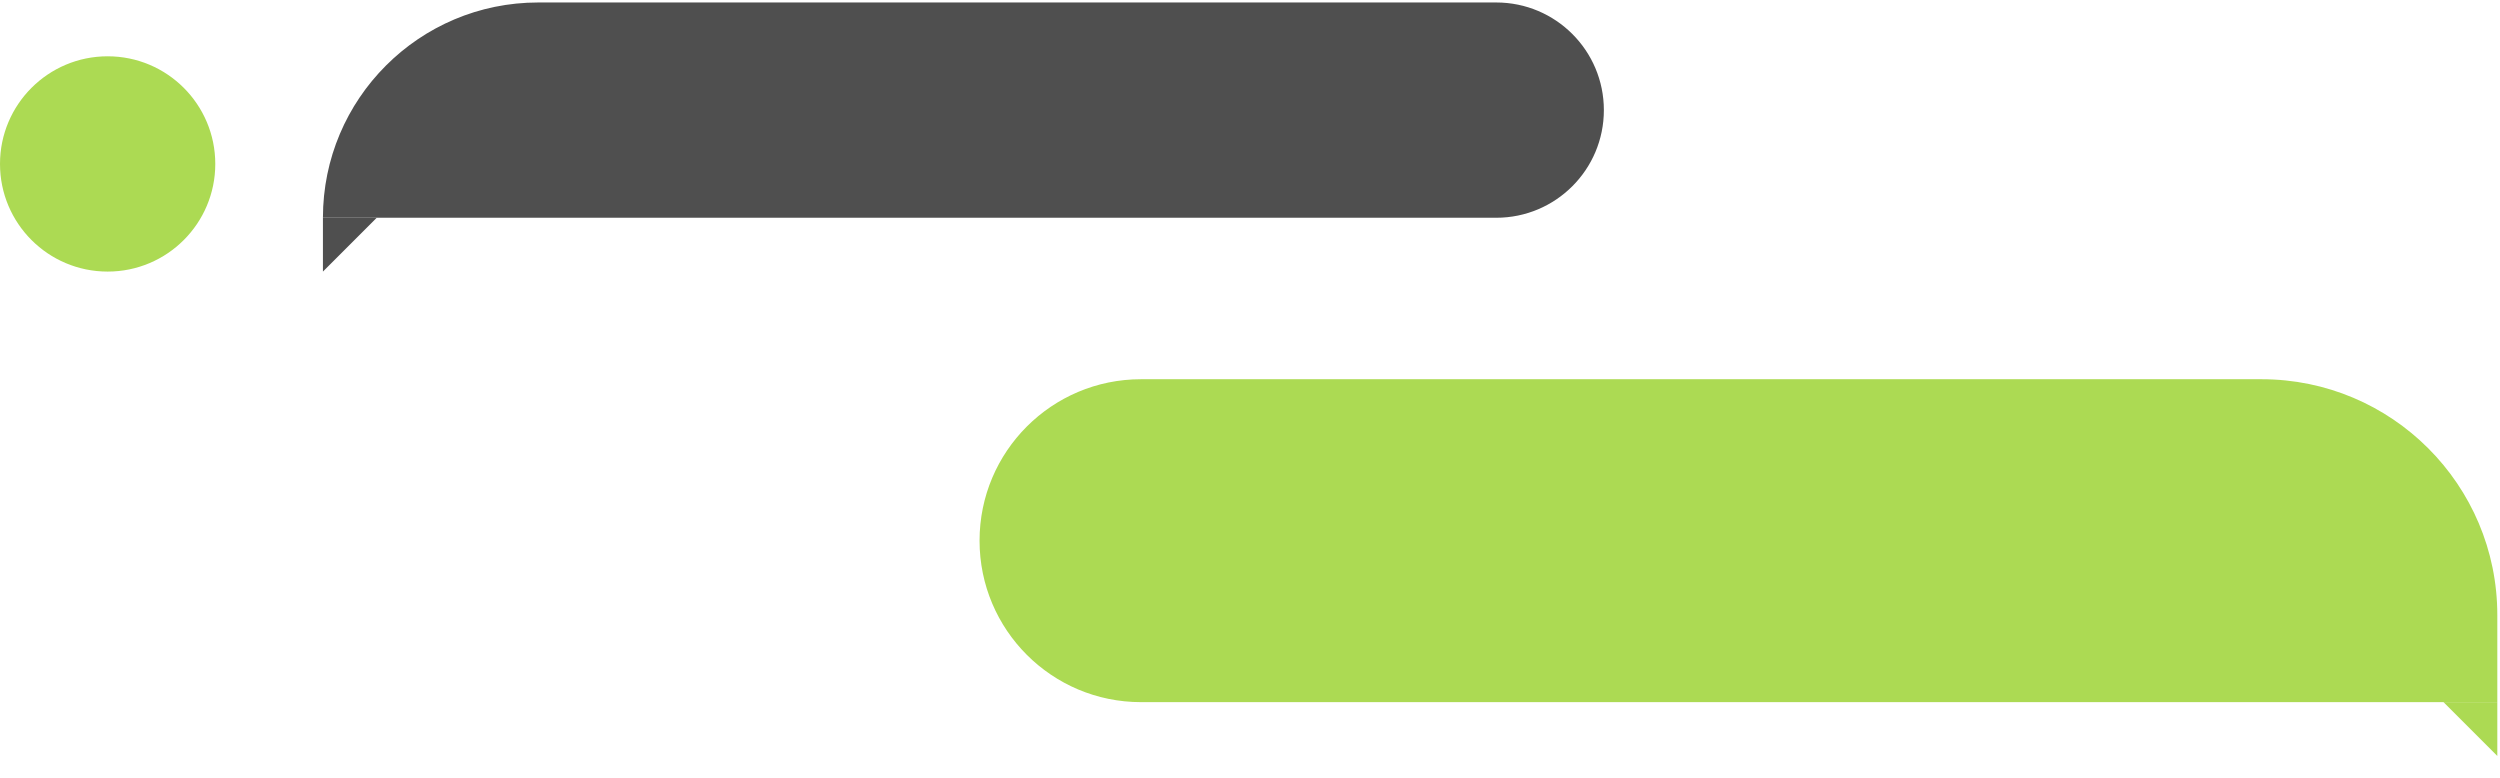<svg width="106" height="33" viewBox="0 0 106 33" fill="none" xmlns="http://www.w3.org/2000/svg">
<path d="M13.692 9.233C13.692 4.192 17.779 0.105 22.82 0.105H63.44C65.961 0.105 68.004 2.148 68.004 4.669C68.004 7.19 65.961 9.233 63.44 9.233H13.692Z" fill="#4F4F4F"/>
<path d="M13.692 9.233H15.974L13.692 11.515V9.233Z" fill="#4F4F4F"/>
<path d="M105.886 26.079C105.886 20.556 101.409 16.079 95.886 16.079H48.379C44.598 16.079 41.533 19.144 41.533 22.925C41.533 26.706 44.598 29.771 48.379 29.771H105.886V26.079Z" fill="#ACDA53"/>
<path d="M105.886 29.771H103.604L105.886 32.053V29.771Z" fill="#ACDA53"/>
<circle cx="4.564" cy="6.951" r="4.564" fill="#ACDA53"/>
</svg>

